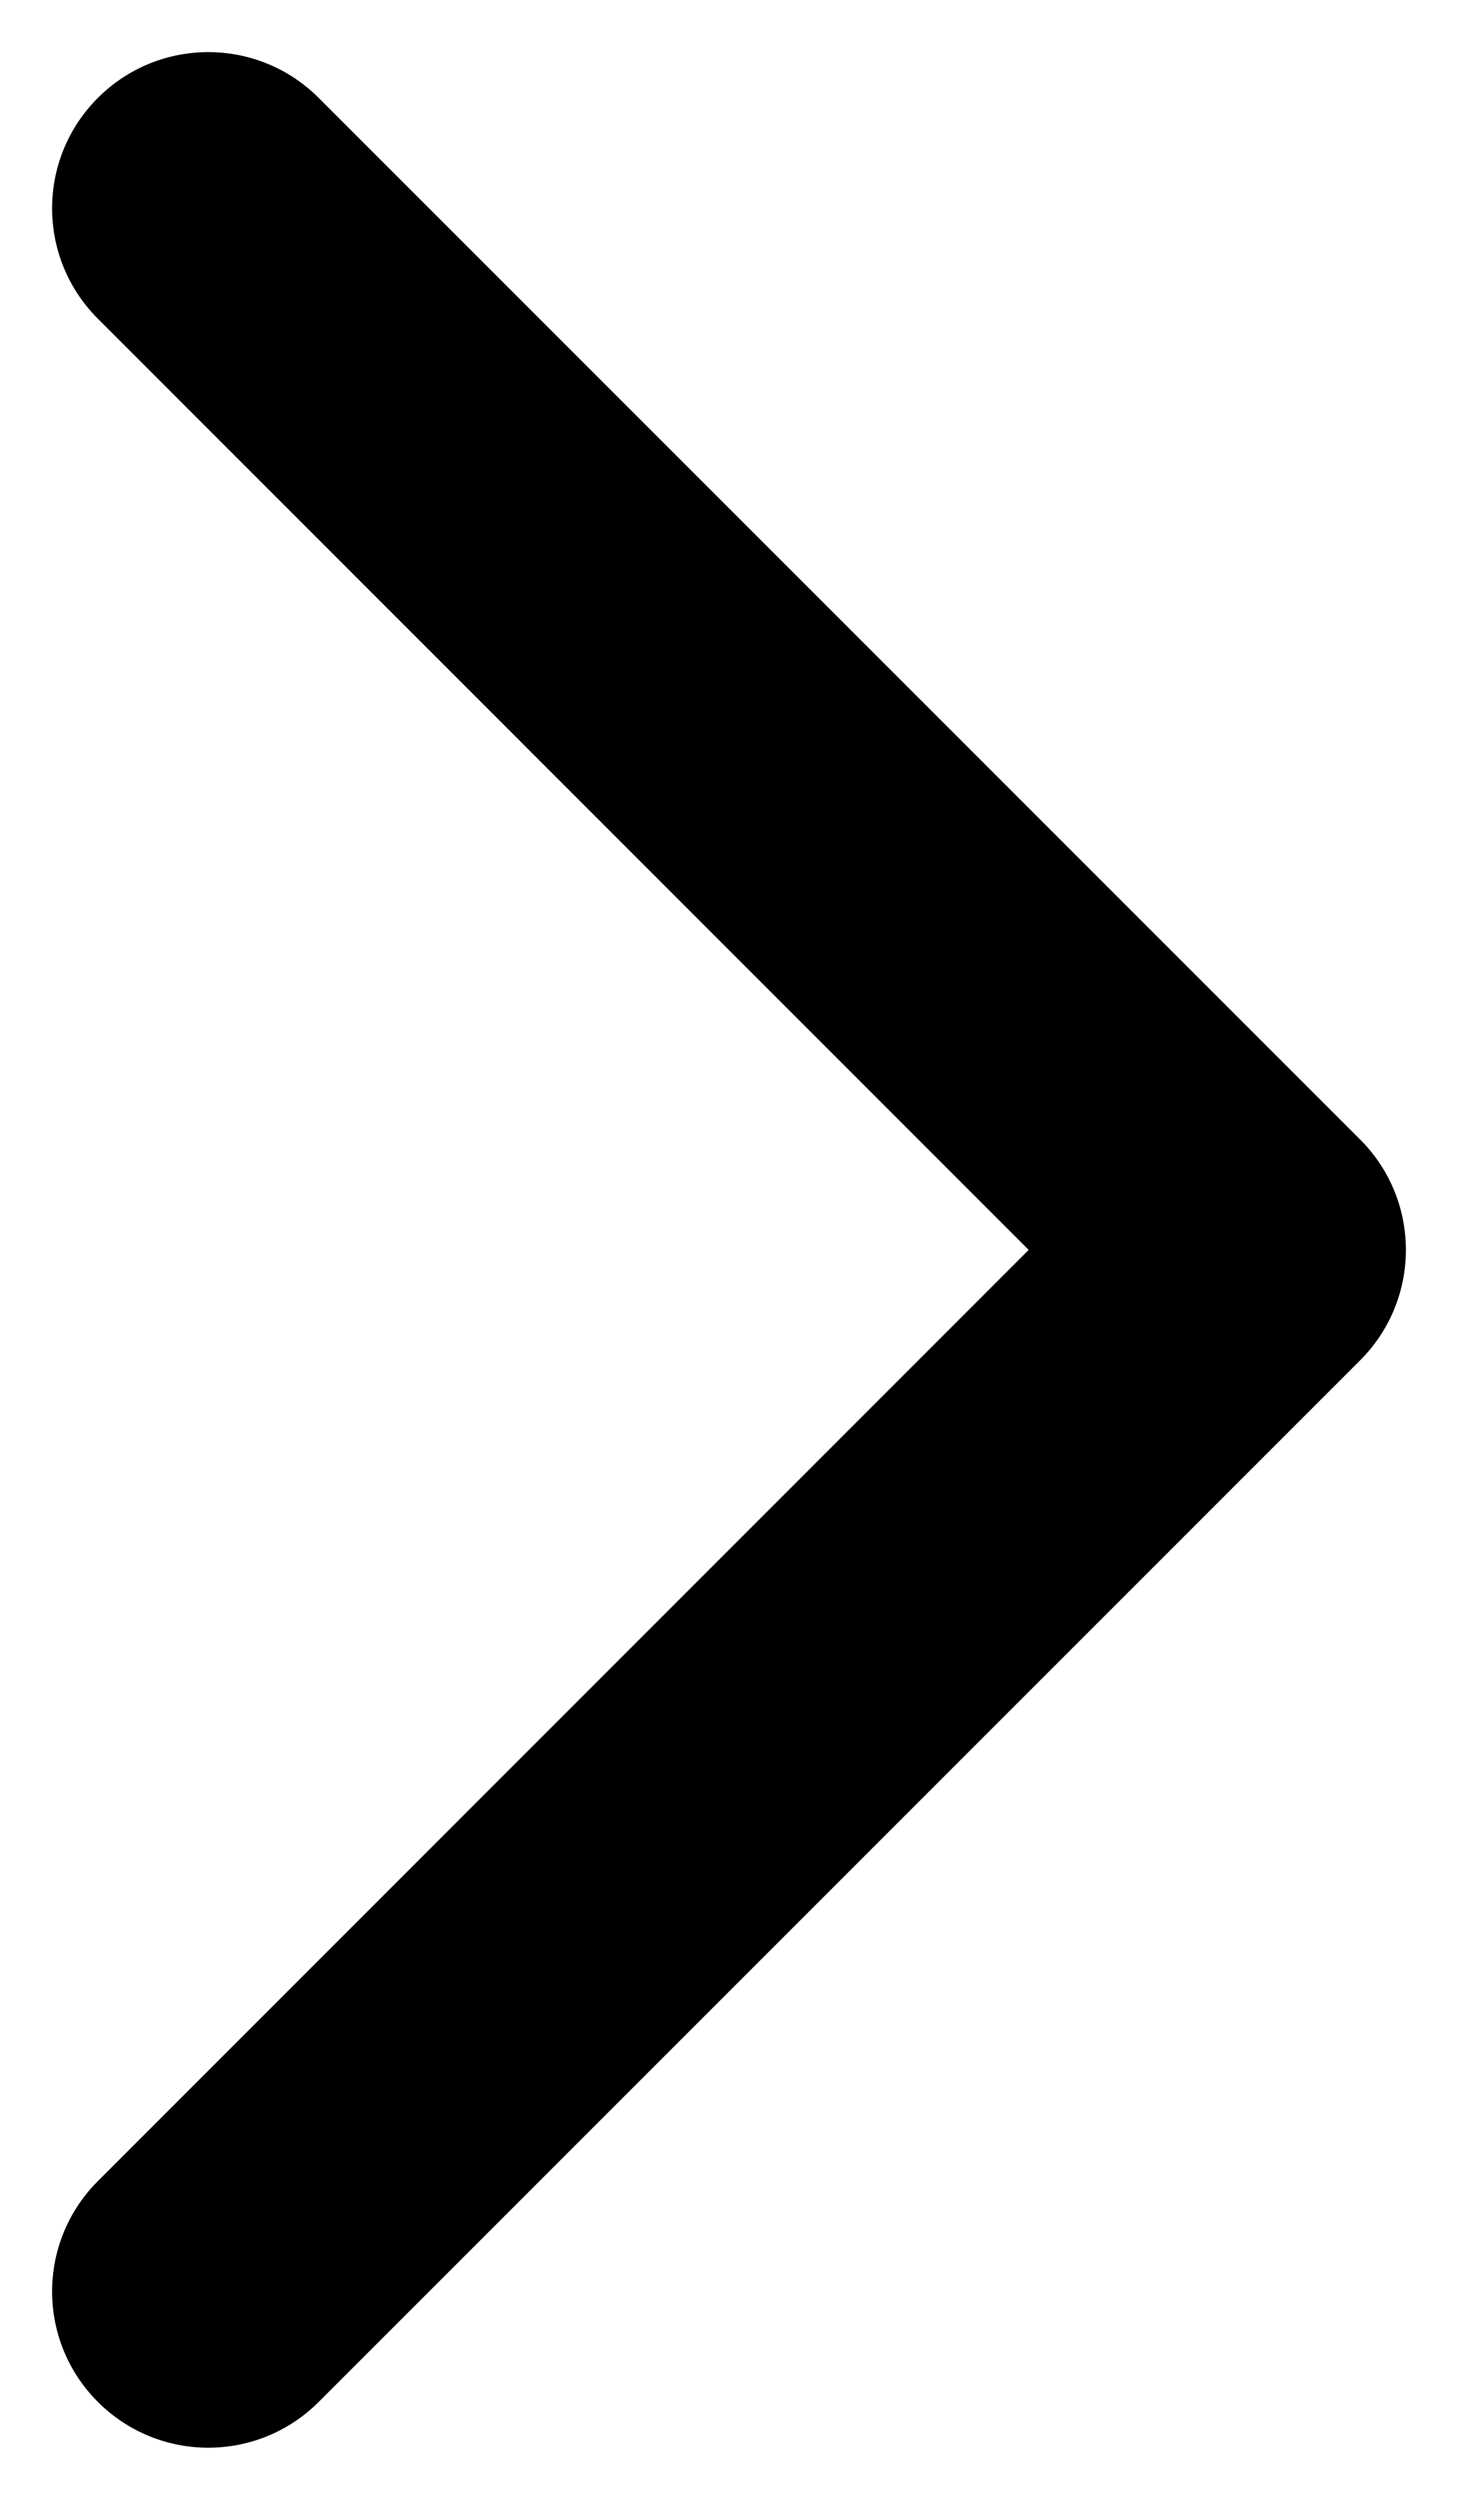 <svg width="7" height="12" viewBox="0 0 7 12" fill="none" xmlns="http://www.w3.org/2000/svg">
<path fill-rule="evenodd" clip-rule="evenodd" d="M0.47 11.53C0.177 11.237 0.177 10.763 0.47 10.47L4.939 6L0.47 1.53C0.177 1.237 0.177 0.763 0.47 0.47C0.763 0.177 1.237 0.177 1.53 0.47L6.53 5.47C6.823 5.763 6.823 6.237 6.53 6.53L1.53 11.53C1.237 11.823 0.763 11.823 0.47 11.53Z" fill="black"/>
<path fill-rule="evenodd" clip-rule="evenodd" d="M0.47 11.53C0.177 11.237 0.177 10.763 0.47 10.47L4.939 6L0.47 1.53C0.177 1.237 0.177 0.763 0.47 0.47C0.763 0.177 1.237 0.177 1.53 0.47L6.53 5.47C6.823 5.763 6.823 6.237 6.53 6.53L1.53 11.53C1.237 11.823 0.763 11.823 0.47 11.53Z" fill="black" fill-opacity="0.2"/>
</svg>
